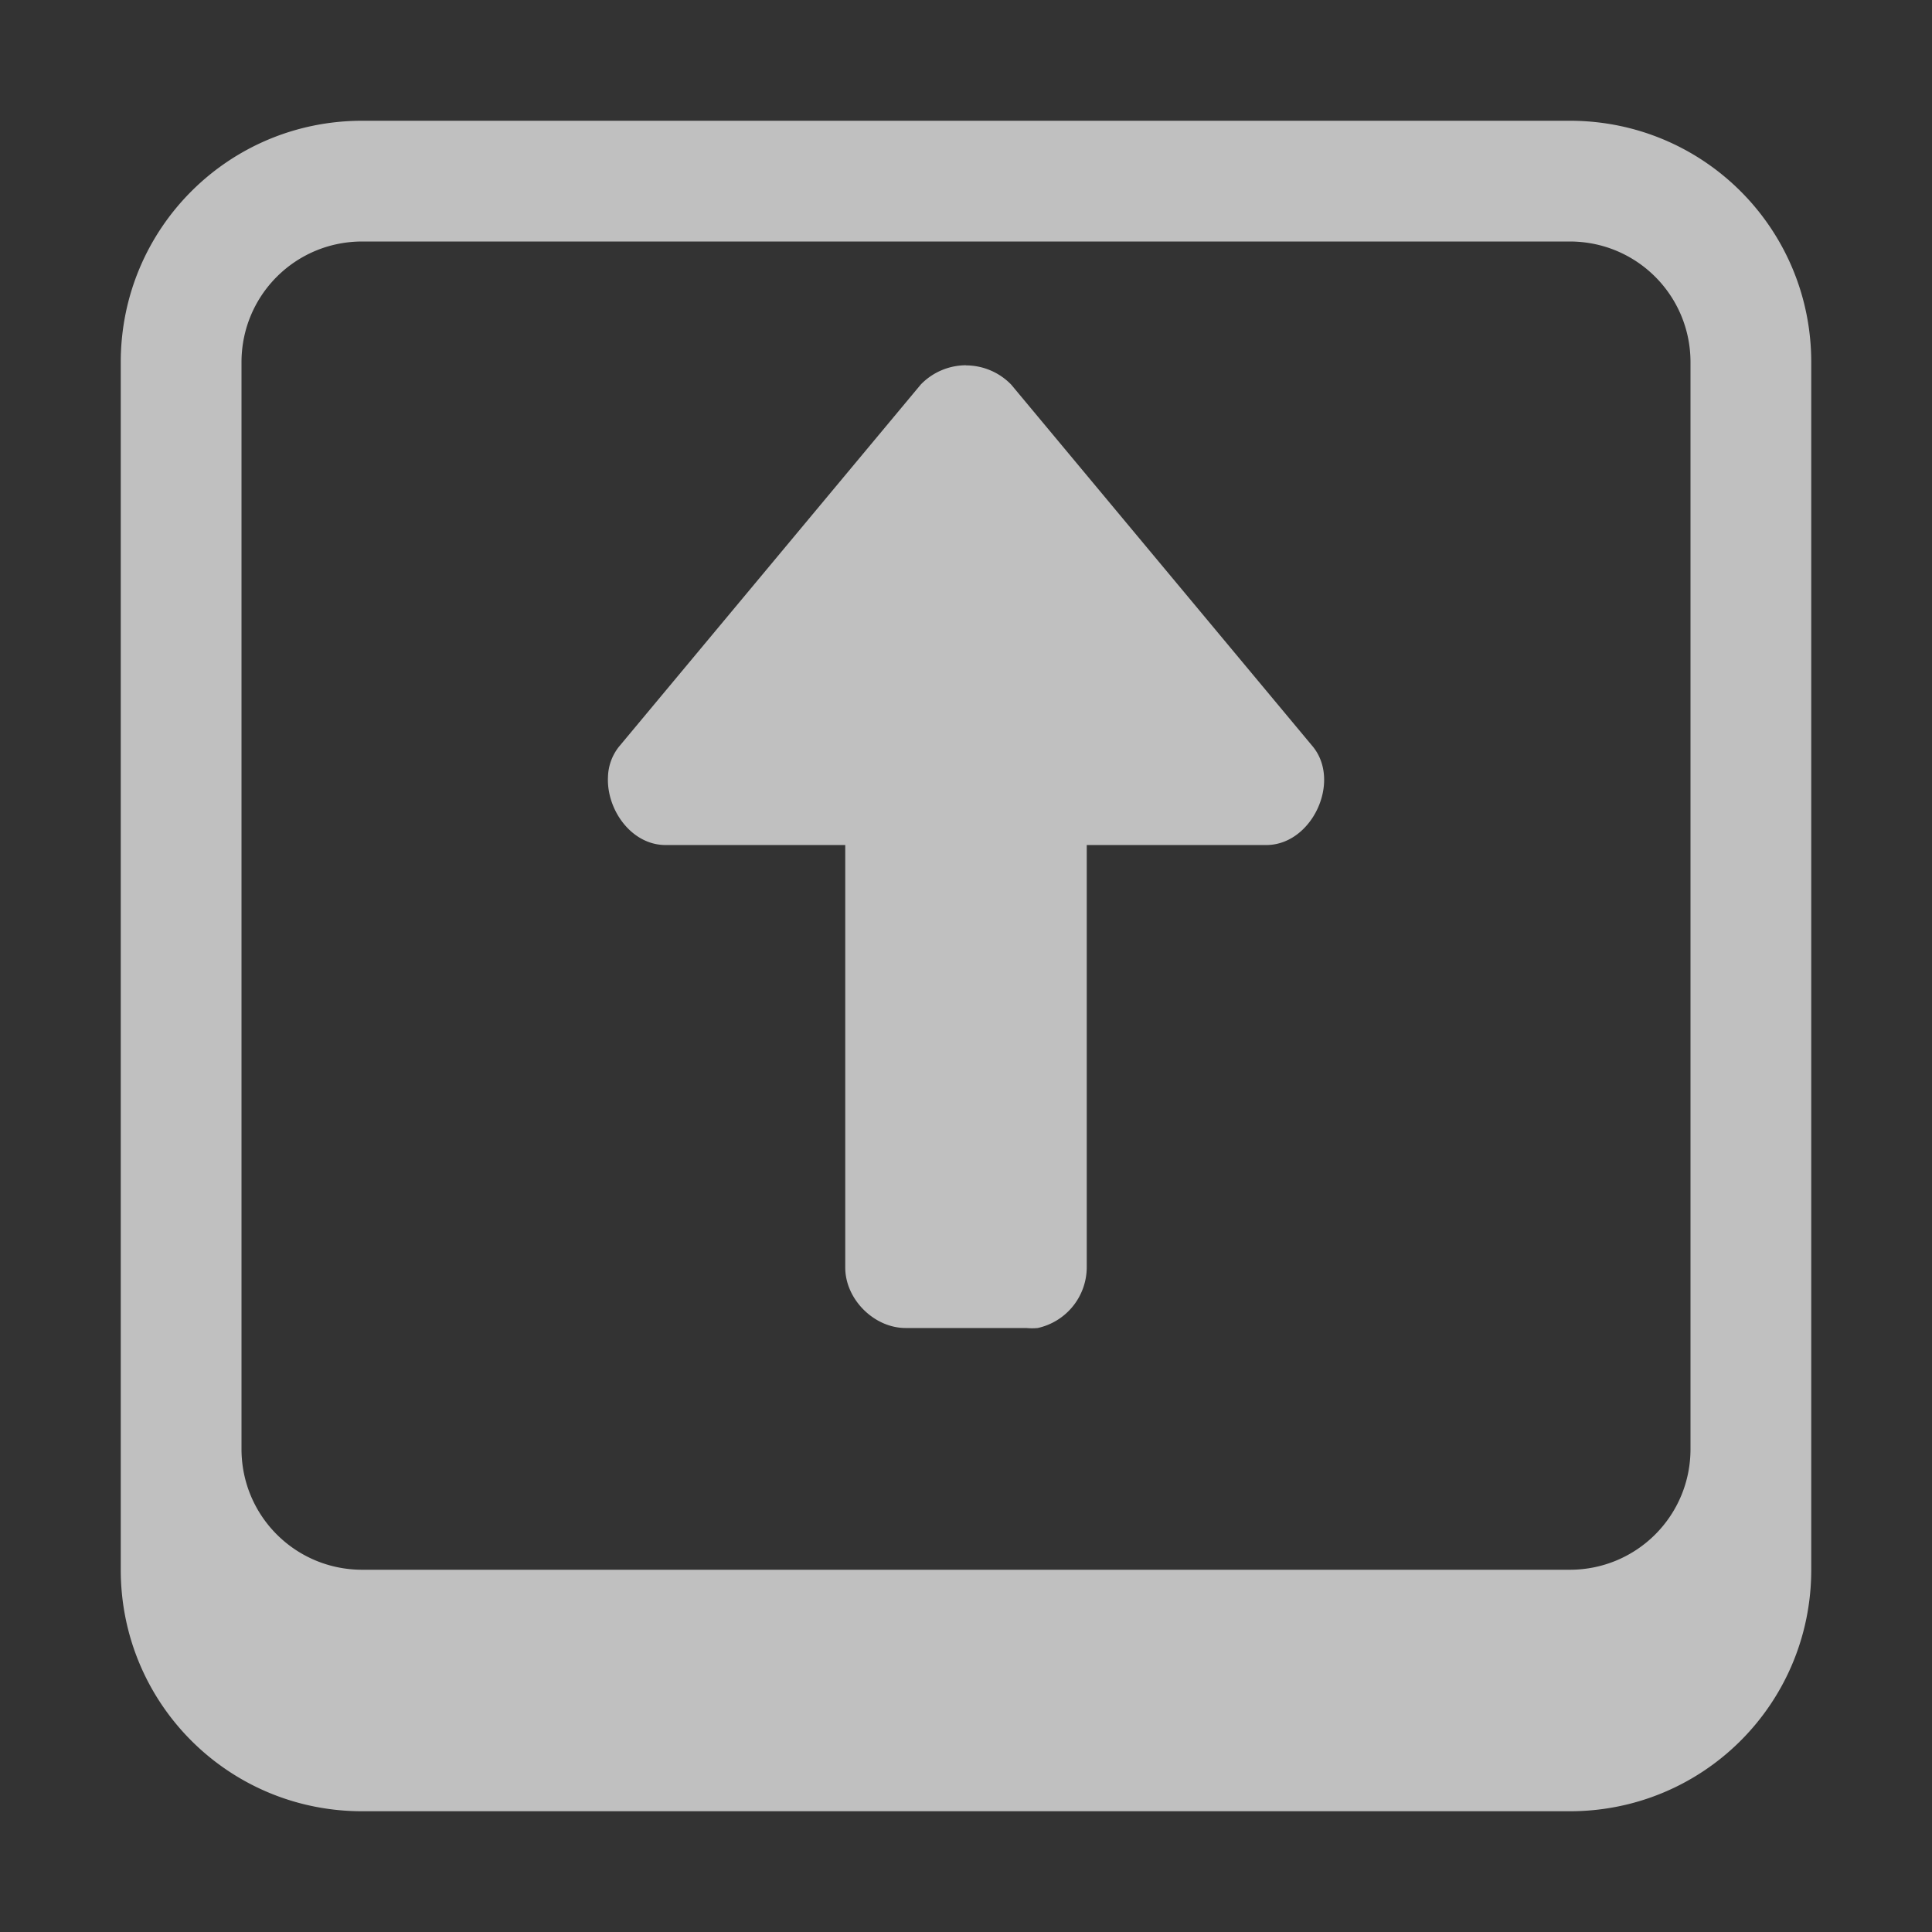 <svg xmlns="http://www.w3.org/2000/svg" width="16" height="16">
    <rect width="100%" height="100%" fill="#333333" stroke="none"/>
    <path fill="#fdfdfd" fill-opacity=".7" d="M3 1c-1.108 0-2 .892-2 2v10c0 1.108.892 2 2 2h10c1.108 0 2-.892 2-2V3c0-1.108-.892-2-2-2H3zm0 1h10c.554 0 1 .446 1 1v9c0 .554-.446 1-1 1H3c-.554 0-1-.446-1-1V3c0-.554.446-1 1-1zm5 1.025a.522.522 0 0 0-.375.16l-2.5 3a.42.42 0 0 0-.09.249c-.013.267.188.556.465.564H7v3.5c0 .261.238.5.5.5h1a.49.49 0 0 0 .094 0 .517.517 0 0 0 .406-.5v-3.5h1.5c.369-.012.605-.524.375-.812l-2.5-3A.522.522 0 0 0 8 3.026z" style="marker:none"/>
</svg>
